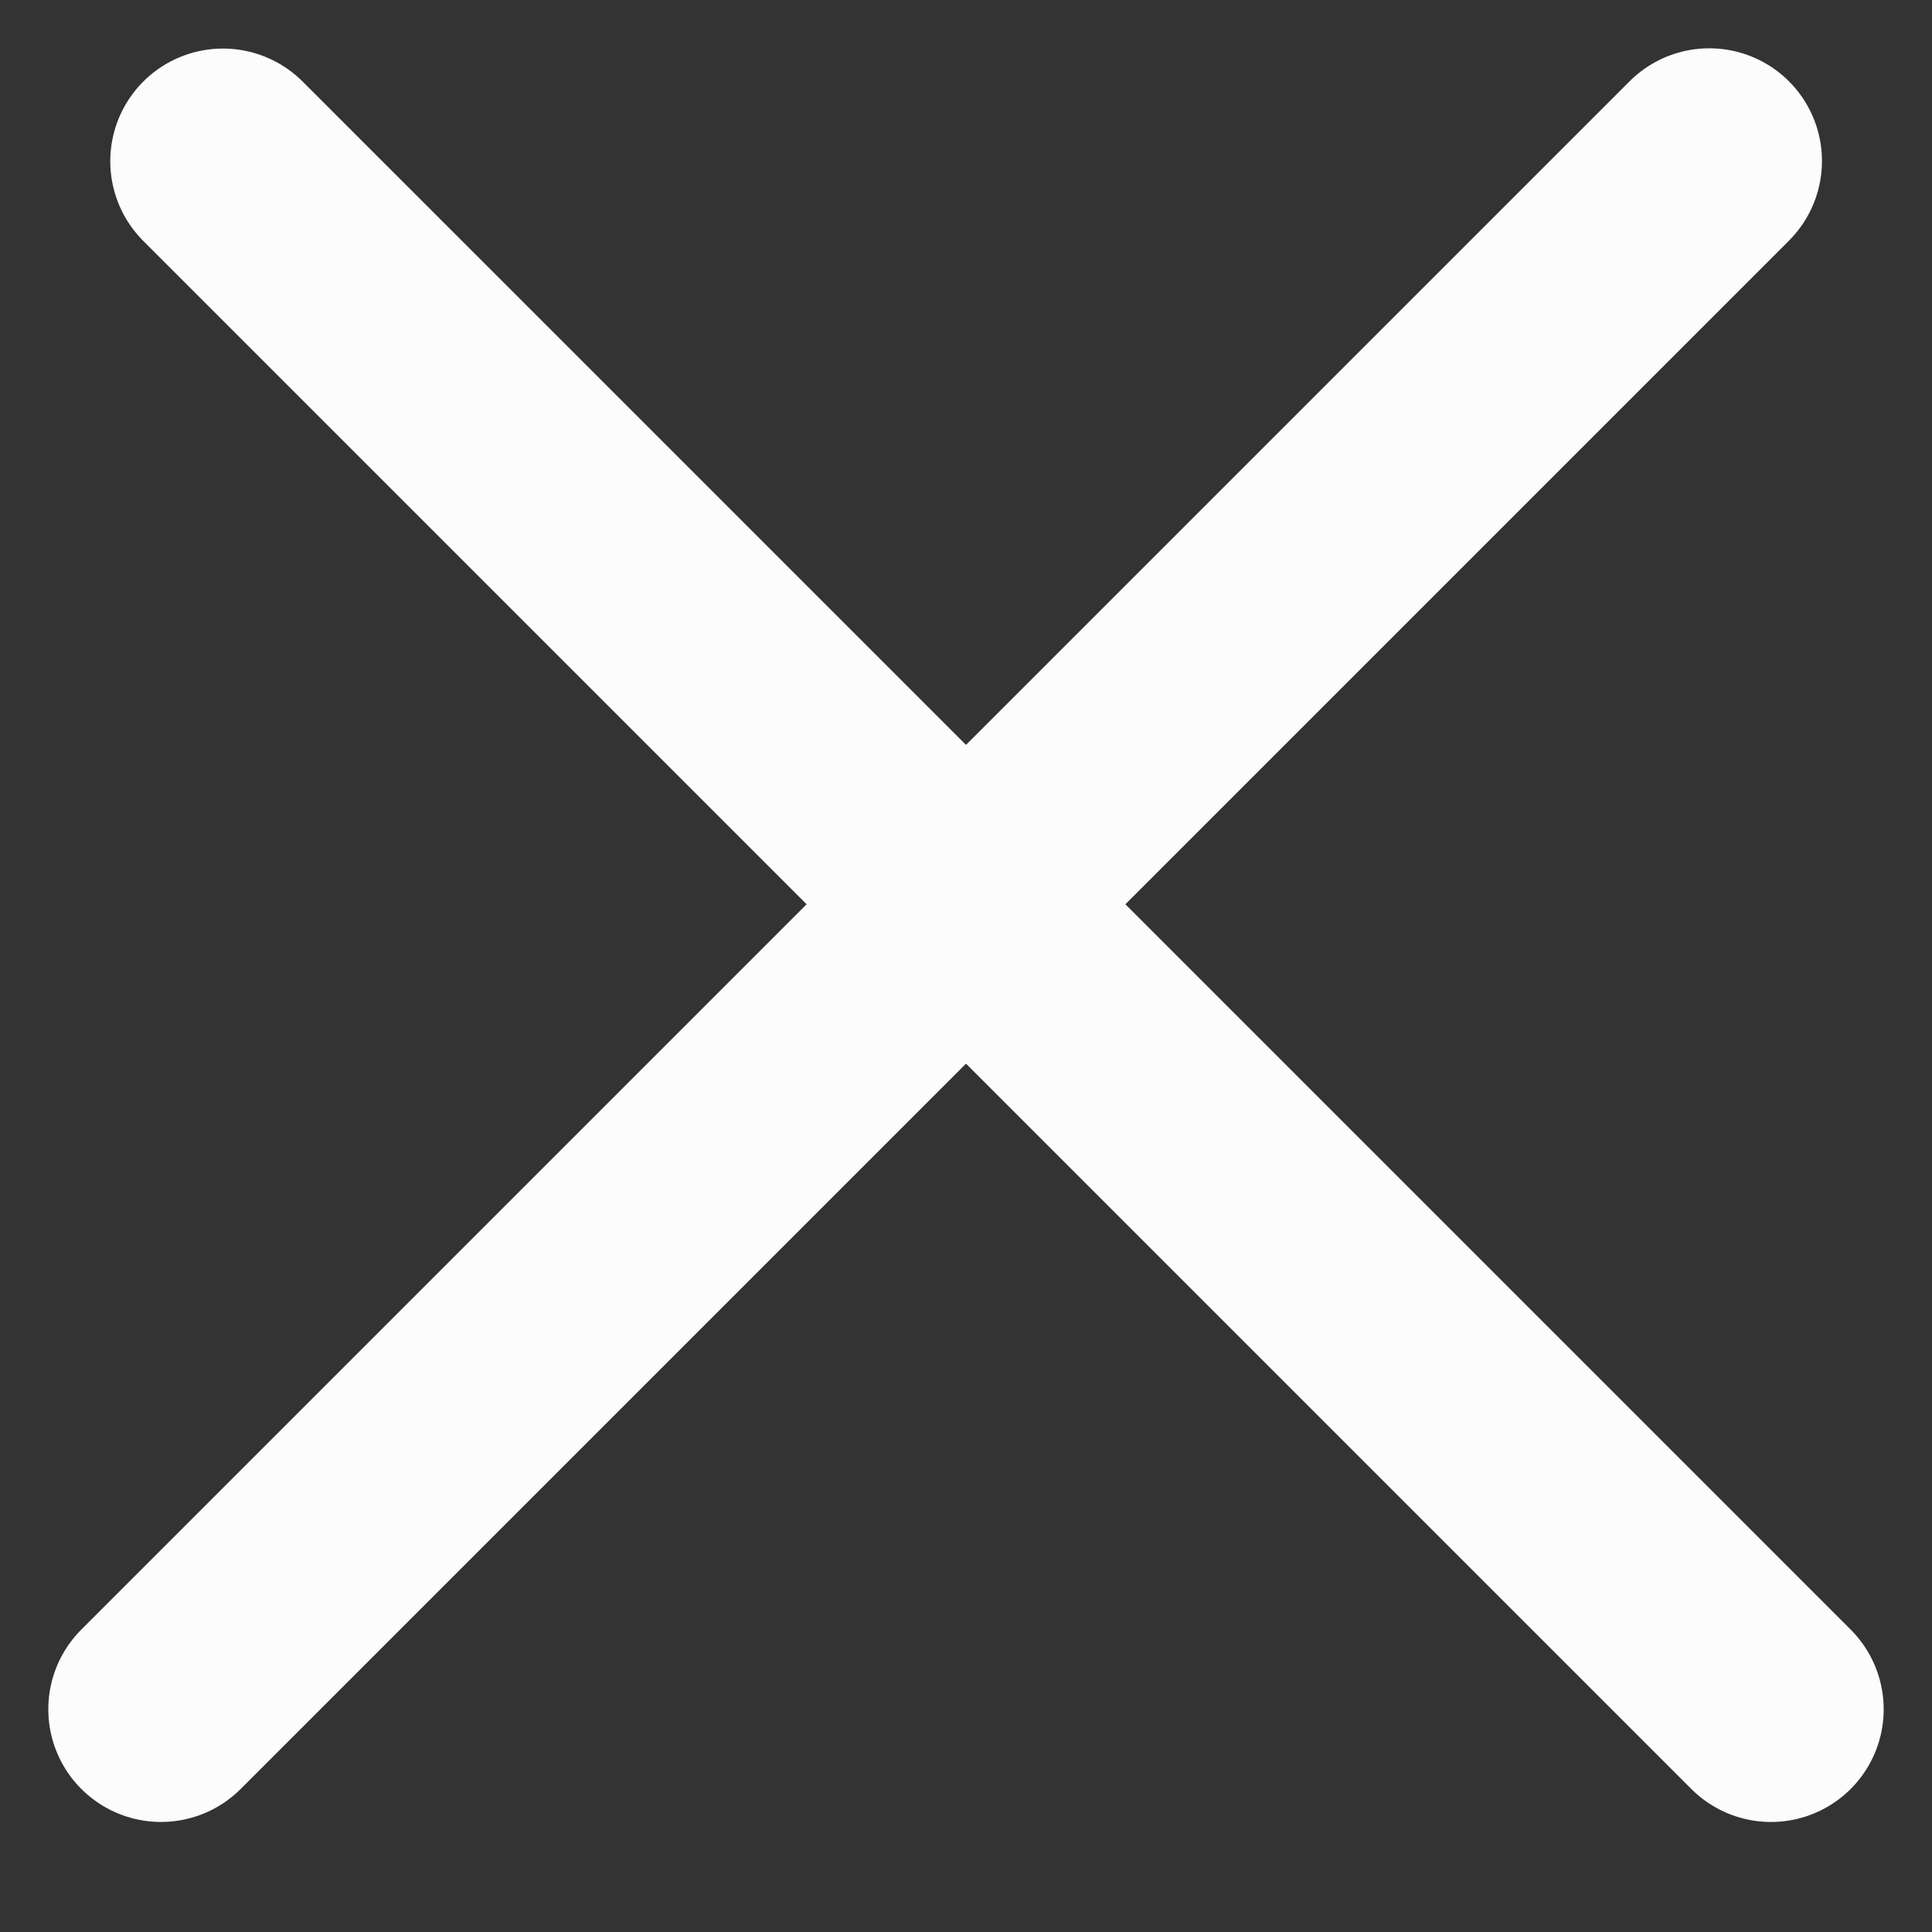 <svg width="24" height="24" viewBox="0 0 24 24" fill="none" xmlns="http://www.w3.org/2000/svg">
<rect x="0" y="0" width="24" height="24" fill="#333333" stroke="none"/>
<line x1="2" y1="21.233" x2="21.233" y2="2" stroke="#FCFCFC" stroke-width="2.8" stroke-linecap="round"/>
<line x1="1.4" y1="-1.4" x2="28.6" y2="-1.4" transform="matrix(-0.707 -0.707 -0.707 0.707 22 23.213)" stroke="#FCFCFC" stroke-width="2.8" stroke-linecap="round"/>
</svg>
